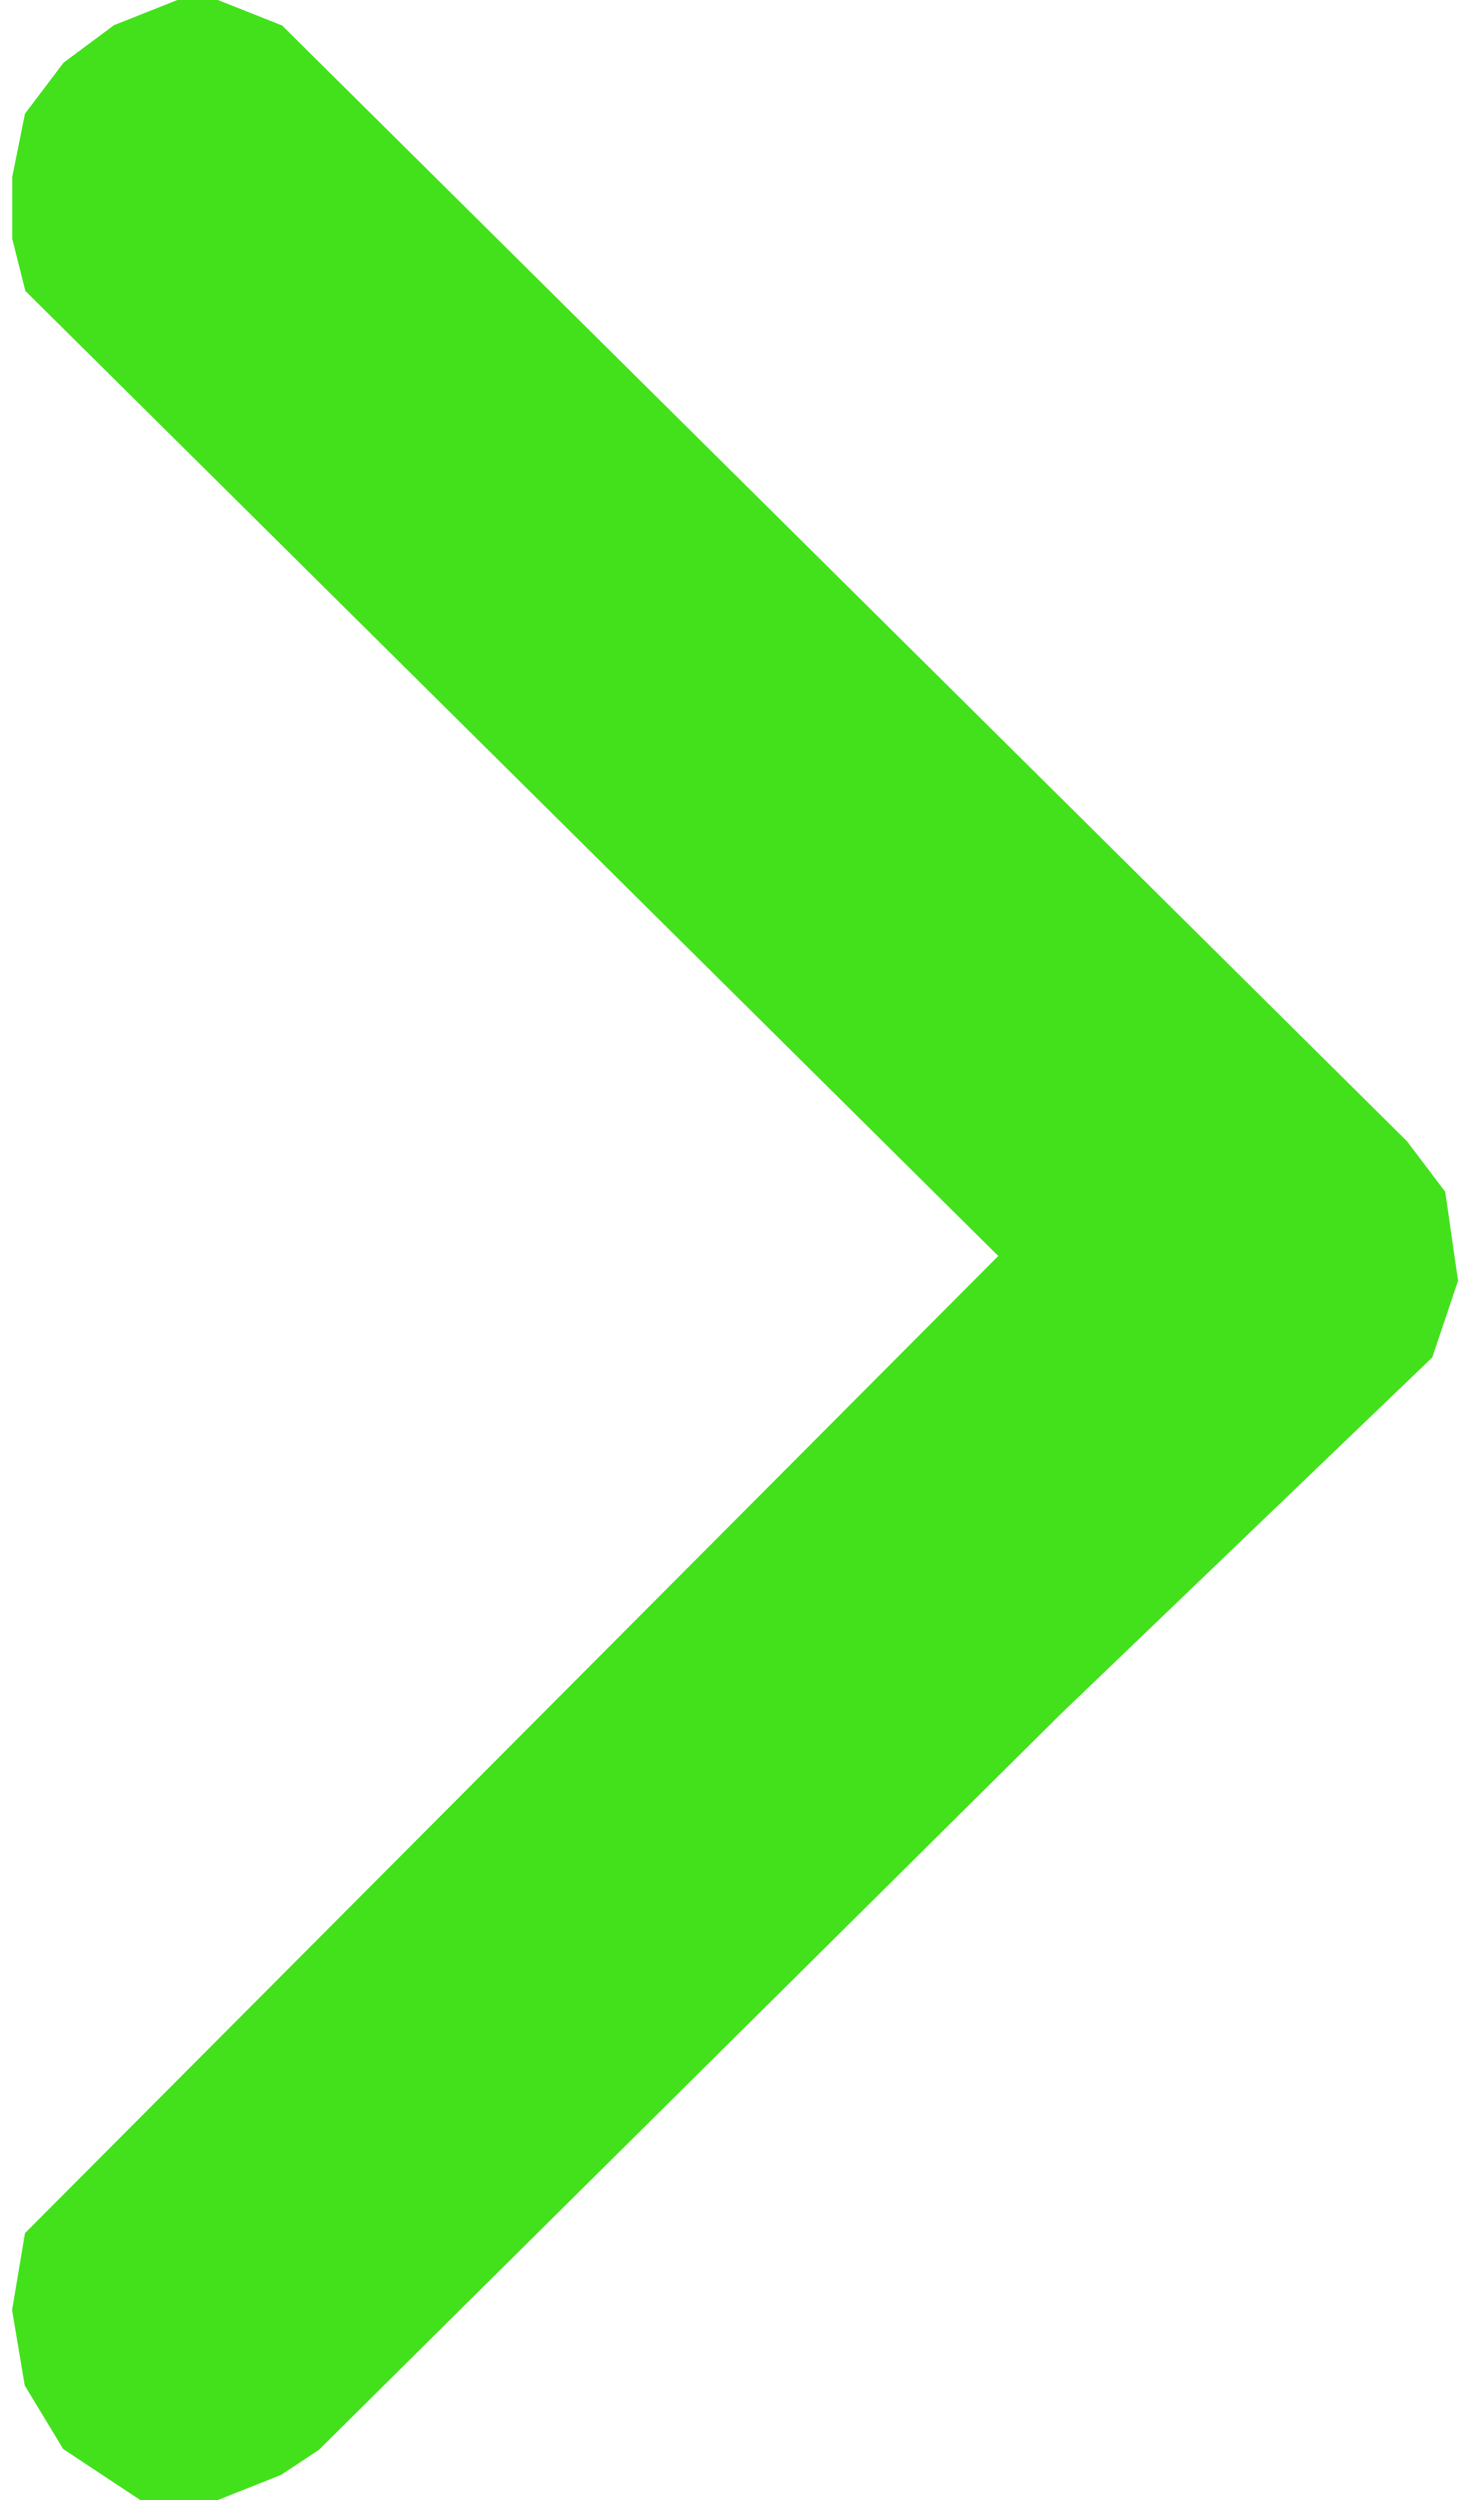 <?xml version="1.0" encoding="UTF-8" standalone="no"?><svg width='60' height='102' viewBox='0 0 60 102' fill='none' xmlns='http://www.w3.org/2000/svg'>
<path d='M1 7.266V9.682L1.487 11.615L41.454 51.242L1.487 91.352L1 94.251L1.487 97.151L2.95 99.567L5.874 101.5H8.798L11.235 100.533L12.697 99.567L42.916 69.605L58.025 55.108L59 52.208L58.513 48.825L57.05 46.892L12.697 2.916L11.235 1.467L8.798 0.5H7.336L4.899 1.467L2.95 2.916L1.487 4.849L1 7.266Z' fill='#43E11C' stroke='#43E11C'/>
</svg>
